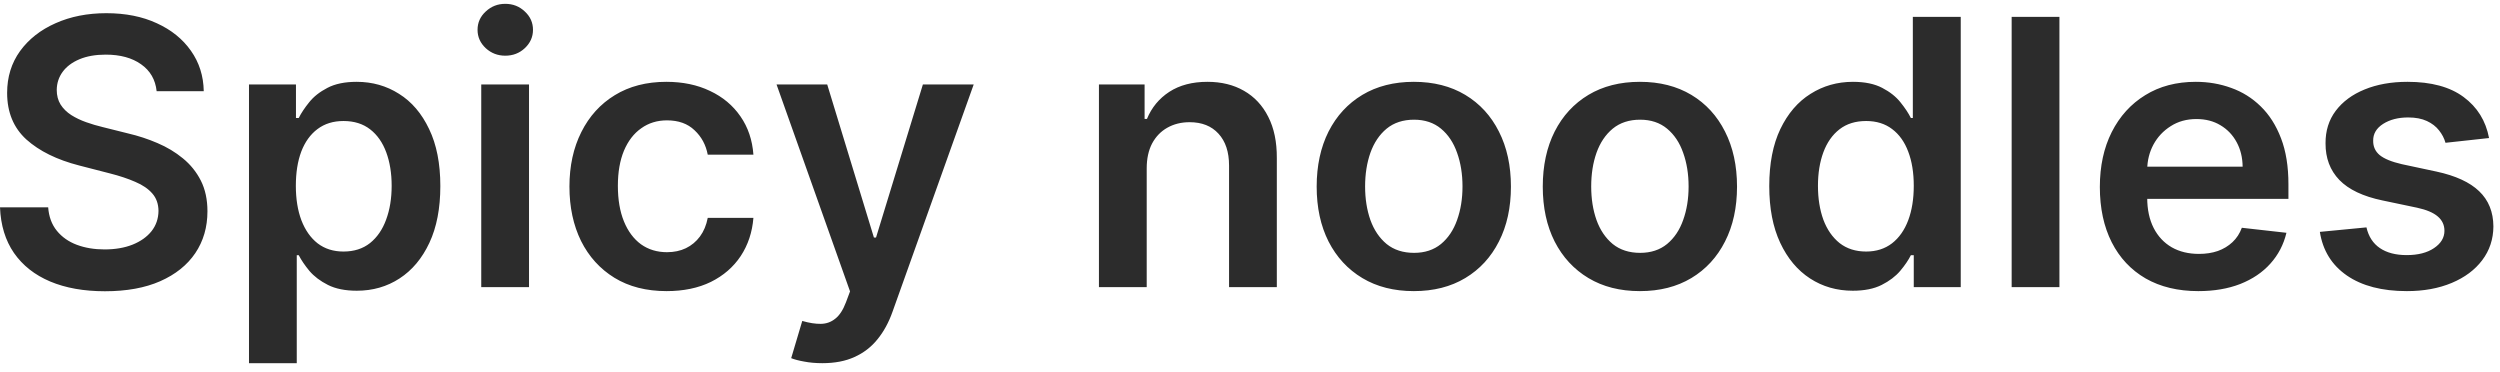 <svg width="148" height="22" viewBox="0 0 148 22" fill="none" xmlns="http://www.w3.org/2000/svg">
<path d="M9.273 5.398C9.201 4.716 8.893 4.185 8.352 3.805C7.815 3.424 7.117 3.234 6.258 3.234C5.654 3.234 5.135 3.326 4.703 3.508C4.271 3.69 3.94 3.938 3.711 4.25C3.482 4.562 3.365 4.919 3.359 5.32C3.359 5.654 3.435 5.943 3.586 6.188C3.742 6.432 3.953 6.641 4.219 6.812C4.484 6.979 4.779 7.12 5.102 7.234C5.424 7.349 5.75 7.445 6.078 7.523L7.578 7.898C8.182 8.039 8.763 8.229 9.32 8.469C9.883 8.708 10.385 9.01 10.828 9.375C11.276 9.74 11.63 10.18 11.891 10.695C12.151 11.211 12.281 11.815 12.281 12.508C12.281 13.445 12.042 14.271 11.562 14.984C11.083 15.693 10.391 16.247 9.484 16.648C8.583 17.044 7.492 17.242 6.211 17.242C4.966 17.242 3.885 17.049 2.969 16.664C2.057 16.279 1.344 15.716 0.828 14.977C0.318 14.237 0.042 13.336 2.98023e-08 12.273H2.852C2.893 12.831 3.065 13.294 3.367 13.664C3.669 14.034 4.062 14.31 4.547 14.492C5.036 14.675 5.583 14.766 6.188 14.766C6.818 14.766 7.37 14.672 7.844 14.484C8.323 14.292 8.698 14.026 8.969 13.688C9.24 13.344 9.378 12.943 9.383 12.484C9.378 12.068 9.255 11.724 9.016 11.453C8.776 11.177 8.44 10.948 8.008 10.766C7.581 10.578 7.081 10.412 6.508 10.266L4.688 9.797C3.37 9.458 2.328 8.945 1.562 8.258C0.802 7.565 0.422 6.646 0.422 5.5C0.422 4.557 0.677 3.732 1.188 3.023C1.703 2.315 2.404 1.766 3.289 1.375C4.174 0.979 5.177 0.781 6.297 0.781C7.432 0.781 8.427 0.979 9.281 1.375C10.141 1.766 10.815 2.31 11.305 3.008C11.794 3.701 12.047 4.497 12.062 5.398H9.273ZM14.74 21.5V5H17.521V6.984H17.686C17.831 6.693 18.037 6.383 18.303 6.055C18.568 5.721 18.928 5.438 19.381 5.203C19.834 4.964 20.412 4.844 21.115 4.844C22.042 4.844 22.878 5.081 23.623 5.555C24.373 6.023 24.967 6.719 25.404 7.641C25.847 8.557 26.068 9.682 26.068 11.016C26.068 12.333 25.852 13.453 25.42 14.375C24.988 15.297 24.399 16 23.654 16.484C22.91 16.969 22.066 17.211 21.123 17.211C20.436 17.211 19.865 17.096 19.412 16.867C18.959 16.638 18.594 16.362 18.318 16.039C18.047 15.711 17.837 15.401 17.686 15.109H17.568V21.5H14.74ZM17.514 11C17.514 11.776 17.623 12.456 17.842 13.039C18.066 13.622 18.386 14.078 18.803 14.406C19.225 14.729 19.735 14.891 20.334 14.891C20.959 14.891 21.482 14.724 21.904 14.391C22.326 14.052 22.644 13.591 22.857 13.008C23.076 12.419 23.186 11.75 23.186 11C23.186 10.255 23.079 9.594 22.865 9.016C22.652 8.438 22.334 7.984 21.912 7.656C21.49 7.328 20.964 7.164 20.334 7.164C19.73 7.164 19.217 7.323 18.795 7.641C18.373 7.958 18.053 8.404 17.834 8.977C17.62 9.549 17.514 10.224 17.514 11ZM28.49 17V5H31.318V17H28.49ZM29.912 3.297C29.464 3.297 29.079 3.148 28.756 2.852C28.433 2.549 28.271 2.188 28.271 1.766C28.271 1.339 28.433 0.977 28.756 0.68C29.079 0.378 29.464 0.227 29.912 0.227C30.365 0.227 30.751 0.378 31.068 0.68C31.391 0.977 31.553 1.339 31.553 1.766C31.553 2.188 31.391 2.549 31.068 2.852C30.751 3.148 30.365 3.297 29.912 3.297ZM39.461 17.234C38.263 17.234 37.234 16.971 36.375 16.445C35.521 15.919 34.862 15.193 34.398 14.266C33.94 13.333 33.711 12.26 33.711 11.047C33.711 9.828 33.945 8.753 34.414 7.82C34.883 6.883 35.544 6.154 36.398 5.633C37.258 5.107 38.273 4.844 39.445 4.844C40.419 4.844 41.281 5.023 42.031 5.383C42.786 5.737 43.388 6.24 43.836 6.891C44.284 7.536 44.539 8.292 44.602 9.156H41.898C41.789 8.578 41.529 8.096 41.117 7.711C40.711 7.32 40.167 7.125 39.484 7.125C38.906 7.125 38.398 7.281 37.961 7.594C37.523 7.901 37.182 8.344 36.938 8.922C36.698 9.5 36.578 10.193 36.578 11C36.578 11.818 36.698 12.521 36.938 13.109C37.177 13.693 37.513 14.143 37.945 14.461C38.383 14.773 38.896 14.93 39.484 14.93C39.901 14.93 40.273 14.852 40.602 14.695C40.935 14.534 41.214 14.302 41.438 14C41.661 13.698 41.815 13.331 41.898 12.898H44.602C44.534 13.747 44.284 14.5 43.852 15.156C43.419 15.807 42.831 16.318 42.086 16.688C41.341 17.052 40.466 17.234 39.461 17.234ZM48.682 21.5C48.296 21.5 47.94 21.469 47.611 21.406C47.288 21.349 47.031 21.281 46.838 21.203L47.494 19C47.906 19.12 48.273 19.177 48.596 19.172C48.919 19.167 49.203 19.065 49.447 18.867C49.697 18.674 49.908 18.352 50.08 17.898L50.322 17.25L45.971 5H48.971L51.736 14.062H51.861L54.635 5H57.643L52.838 18.453C52.614 19.088 52.317 19.633 51.947 20.086C51.578 20.544 51.124 20.893 50.588 21.133C50.057 21.378 49.421 21.5 48.682 21.5ZM67.885 9.969V17H65.057V5H67.76V7.039H67.9C68.176 6.367 68.617 5.833 69.221 5.438C69.83 5.042 70.583 4.844 71.478 4.844C72.307 4.844 73.028 5.021 73.643 5.375C74.262 5.729 74.742 6.242 75.08 6.914C75.424 7.586 75.593 8.401 75.588 9.359V17H72.76V9.797C72.76 8.995 72.551 8.367 72.135 7.914C71.723 7.461 71.153 7.234 70.424 7.234C69.929 7.234 69.489 7.344 69.103 7.562C68.723 7.776 68.424 8.086 68.205 8.492C67.992 8.898 67.885 9.391 67.885 9.969ZM83.697 17.234C82.525 17.234 81.51 16.977 80.65 16.461C79.791 15.945 79.124 15.224 78.65 14.297C78.182 13.37 77.947 12.287 77.947 11.047C77.947 9.807 78.182 8.721 78.65 7.789C79.124 6.857 79.791 6.133 80.65 5.617C81.51 5.102 82.525 4.844 83.697 4.844C84.869 4.844 85.885 5.102 86.744 5.617C87.603 6.133 88.268 6.857 88.736 7.789C89.21 8.721 89.447 9.807 89.447 11.047C89.447 12.287 89.21 13.37 88.736 14.297C88.268 15.224 87.603 15.945 86.744 16.461C85.885 16.977 84.869 17.234 83.697 17.234ZM83.713 14.969C84.348 14.969 84.88 14.794 85.307 14.445C85.734 14.091 86.051 13.617 86.26 13.023C86.473 12.43 86.58 11.768 86.58 11.039C86.58 10.305 86.473 9.641 86.26 9.047C86.051 8.448 85.734 7.971 85.307 7.617C84.88 7.263 84.348 7.086 83.713 7.086C83.062 7.086 82.52 7.263 82.088 7.617C81.661 7.971 81.341 8.448 81.127 9.047C80.919 9.641 80.814 10.305 80.814 11.039C80.814 11.768 80.919 12.43 81.127 13.023C81.341 13.617 81.661 14.091 82.088 14.445C82.52 14.794 83.062 14.969 83.713 14.969ZM97.082 17.234C95.91 17.234 94.894 16.977 94.035 16.461C93.176 15.945 92.509 15.224 92.035 14.297C91.566 13.37 91.332 12.287 91.332 11.047C91.332 9.807 91.566 8.721 92.035 7.789C92.509 6.857 93.176 6.133 94.035 5.617C94.894 5.102 95.91 4.844 97.082 4.844C98.254 4.844 99.269 5.102 100.129 5.617C100.988 6.133 101.652 6.857 102.121 7.789C102.595 8.721 102.832 9.807 102.832 11.047C102.832 12.287 102.595 13.37 102.121 14.297C101.652 15.224 100.988 15.945 100.129 16.461C99.269 16.977 98.254 17.234 97.082 17.234ZM97.098 14.969C97.733 14.969 98.264 14.794 98.691 14.445C99.118 14.091 99.436 13.617 99.644 13.023C99.858 12.43 99.965 11.768 99.965 11.039C99.965 10.305 99.858 9.641 99.644 9.047C99.436 8.448 99.118 7.971 98.691 7.617C98.264 7.263 97.733 7.086 97.098 7.086C96.447 7.086 95.905 7.263 95.473 7.617C95.046 7.971 94.725 8.448 94.512 9.047C94.303 9.641 94.199 10.305 94.199 11.039C94.199 11.768 94.303 12.43 94.512 13.023C94.725 13.617 95.046 14.091 95.473 14.445C95.905 14.794 96.447 14.969 97.098 14.969ZM109.686 17.211C108.743 17.211 107.899 16.969 107.154 16.484C106.41 16 105.821 15.297 105.389 14.375C104.956 13.453 104.74 12.333 104.74 11.016C104.74 9.682 104.959 8.557 105.396 7.641C105.839 6.719 106.436 6.023 107.186 5.555C107.936 5.081 108.771 4.844 109.693 4.844C110.396 4.844 110.975 4.964 111.428 5.203C111.881 5.438 112.24 5.721 112.506 6.055C112.771 6.383 112.977 6.693 113.123 6.984H113.24V1H116.076V17H113.295V15.109H113.123C112.977 15.401 112.766 15.711 112.49 16.039C112.214 16.362 111.85 16.638 111.396 16.867C110.943 17.096 110.373 17.211 109.686 17.211ZM110.475 14.891C111.074 14.891 111.584 14.729 112.006 14.406C112.428 14.078 112.748 13.622 112.967 13.039C113.186 12.456 113.295 11.776 113.295 11C113.295 10.224 113.186 9.549 112.967 8.977C112.753 8.404 112.436 7.958 112.014 7.641C111.597 7.323 111.084 7.164 110.475 7.164C109.844 7.164 109.318 7.328 108.896 7.656C108.475 7.984 108.157 8.438 107.943 9.016C107.73 9.594 107.623 10.255 107.623 11C107.623 11.75 107.73 12.419 107.943 13.008C108.162 13.591 108.482 14.052 108.904 14.391C109.331 14.724 109.855 14.891 110.475 14.891ZM121.918 1V17H119.09V1H121.918ZM130.139 17.234C128.936 17.234 127.896 16.984 127.021 16.484C126.152 15.979 125.482 15.266 125.014 14.344C124.545 13.417 124.311 12.325 124.311 11.07C124.311 9.836 124.545 8.753 125.014 7.82C125.488 6.883 126.149 6.154 126.998 5.633C127.847 5.107 128.844 4.844 129.99 4.844C130.73 4.844 131.428 4.964 132.084 5.203C132.745 5.438 133.329 5.802 133.834 6.297C134.344 6.792 134.745 7.422 135.037 8.188C135.329 8.948 135.475 9.854 135.475 10.906V11.773H125.639V9.867H132.764C132.758 9.326 132.641 8.844 132.412 8.422C132.183 7.995 131.863 7.659 131.451 7.414C131.045 7.169 130.571 7.047 130.029 7.047C129.451 7.047 128.943 7.188 128.506 7.469C128.068 7.745 127.727 8.109 127.482 8.562C127.243 9.01 127.12 9.503 127.115 10.039V11.703C127.115 12.401 127.243 13 127.498 13.5C127.753 13.995 128.11 14.375 128.568 14.641C129.027 14.901 129.563 15.031 130.178 15.031C130.589 15.031 130.962 14.974 131.295 14.859C131.628 14.74 131.917 14.565 132.162 14.336C132.407 14.107 132.592 13.823 132.717 13.484L135.357 13.781C135.191 14.479 134.873 15.088 134.404 15.609C133.941 16.125 133.347 16.526 132.623 16.812C131.899 17.094 131.071 17.234 130.139 17.234ZM147.352 8.172L144.773 8.453C144.701 8.193 144.573 7.948 144.391 7.719C144.214 7.49 143.974 7.305 143.672 7.164C143.37 7.023 143 6.953 142.563 6.953C141.974 6.953 141.479 7.081 141.078 7.336C140.682 7.591 140.487 7.922 140.492 8.328C140.487 8.677 140.615 8.961 140.875 9.18C141.141 9.398 141.578 9.578 142.188 9.719L144.234 10.156C145.37 10.401 146.214 10.789 146.766 11.32C147.323 11.852 147.604 12.547 147.609 13.406C147.604 14.162 147.383 14.828 146.945 15.406C146.513 15.979 145.911 16.427 145.141 16.75C144.37 17.073 143.484 17.234 142.484 17.234C141.016 17.234 139.833 16.927 138.938 16.312C138.042 15.693 137.508 14.831 137.336 13.727L140.094 13.461C140.219 14.003 140.484 14.412 140.891 14.688C141.297 14.963 141.826 15.102 142.477 15.102C143.148 15.102 143.688 14.963 144.094 14.688C144.505 14.412 144.711 14.07 144.711 13.664C144.711 13.32 144.578 13.037 144.313 12.812C144.052 12.588 143.646 12.417 143.094 12.297L141.047 11.867C139.896 11.628 139.044 11.224 138.492 10.656C137.94 10.083 137.667 9.359 137.672 8.484C137.667 7.745 137.867 7.104 138.273 6.562C138.685 6.016 139.255 5.594 139.984 5.297C140.719 4.995 141.565 4.844 142.523 4.844C143.93 4.844 145.036 5.143 145.844 5.742C146.656 6.341 147.159 7.151 147.352 8.172Z" fill="#2C2C2C"/>
</svg>
